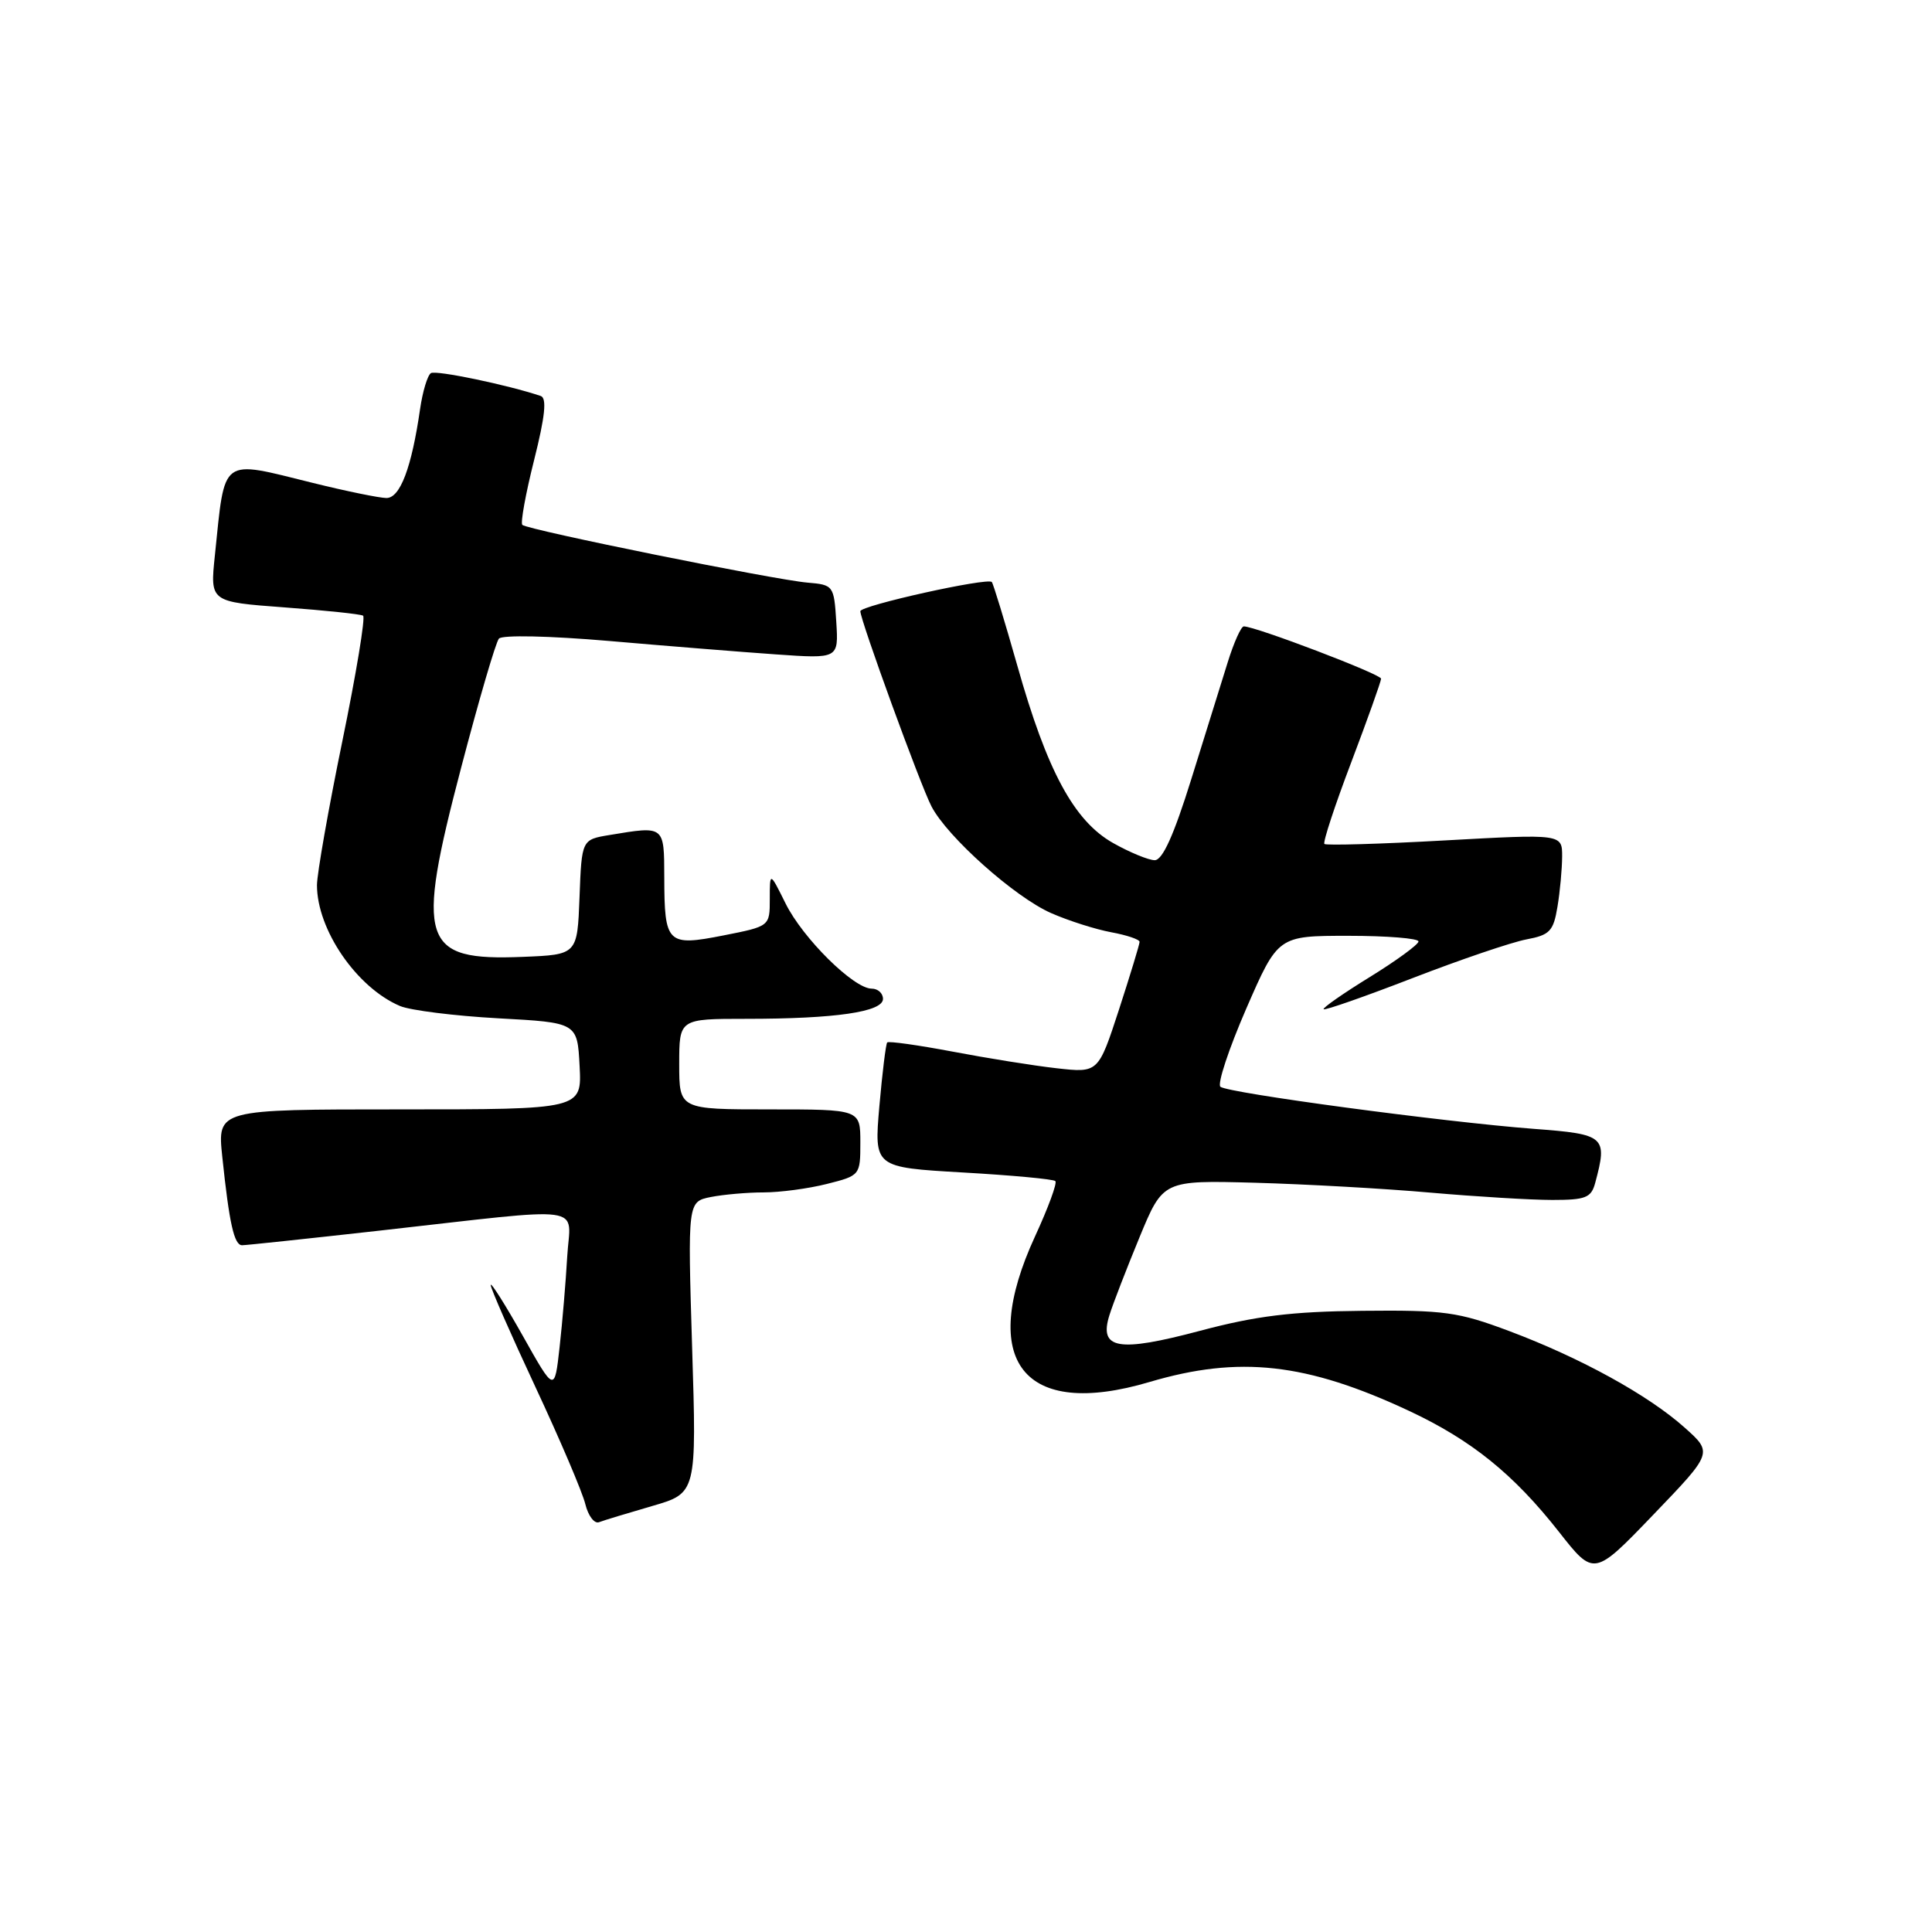 <?xml version="1.0" encoding="UTF-8" standalone="no"?>
<!DOCTYPE svg PUBLIC "-//W3C//DTD SVG 1.1//EN" "http://www.w3.org/Graphics/SVG/1.1/DTD/svg11.dtd" >
<svg xmlns="http://www.w3.org/2000/svg" xmlns:xlink="http://www.w3.org/1999/xlink" version="1.1" viewBox="0 0 256 256">
 <g >
 <path fill="currentColor"
d=" M 223.23 189.17 C 218.41 184.86 209.45 179.93 200.00 176.38 C 193.20 173.83 191.39 173.58 180.50 173.69 C 171.15 173.78 166.41 174.37 159.04 176.33 C 148.14 179.23 145.58 178.78 147.01 174.25 C 147.48 172.74 149.28 168.10 150.99 163.95 C 154.11 156.39 154.11 156.39 166.30 156.72 C 173.01 156.91 183.47 157.49 189.55 158.03 C 195.63 158.56 202.89 159.00 205.69 159.00 C 210.11 159.00 210.84 158.71 211.37 156.75 C 213.03 150.57 212.71 150.29 203.25 149.58 C 191.30 148.67 162.68 144.83 161.71 144.00 C 161.28 143.63 162.82 138.98 165.13 133.66 C 169.34 124.00 169.34 124.00 178.67 124.00 C 183.80 124.00 187.98 124.34 187.96 124.75 C 187.94 125.16 185.04 127.28 181.51 129.46 C 177.97 131.64 175.22 133.56 175.39 133.73 C 175.56 133.90 180.88 132.04 187.21 129.59 C 193.54 127.14 200.30 124.85 202.24 124.48 C 205.35 123.90 205.84 123.39 206.37 120.16 C 206.71 118.15 206.98 115.15 206.99 113.50 C 207.00 110.50 207.00 110.50 191.45 111.36 C 182.89 111.84 175.71 112.04 175.49 111.83 C 175.27 111.61 176.87 106.74 179.05 101.00 C 181.22 95.27 183.00 90.28 183.00 89.93 C 183.00 89.34 166.36 83.00 164.81 83.00 C 164.45 83.00 163.49 85.14 162.68 87.75 C 161.86 90.36 159.69 97.34 157.85 103.25 C 155.53 110.69 154.04 113.99 153.00 113.98 C 152.18 113.97 149.70 112.95 147.50 111.71 C 142.32 108.79 138.74 102.17 134.80 88.20 C 133.13 82.32 131.61 77.33 131.42 77.12 C 130.85 76.50 114.00 80.24 114.00 80.99 C 114.00 82.18 121.95 104.01 123.42 106.84 C 125.51 110.89 134.47 118.88 139.28 120.99 C 141.60 122.01 145.19 123.15 147.25 123.53 C 149.31 123.91 151.00 124.48 151.00 124.80 C 151.00 125.12 149.77 129.16 148.27 133.78 C 145.53 142.17 145.53 142.17 140.02 141.55 C 136.98 141.21 130.77 140.21 126.20 139.34 C 121.64 138.48 117.75 137.93 117.56 138.13 C 117.38 138.33 116.91 142.14 116.52 146.59 C 115.82 154.68 115.82 154.68 127.59 155.36 C 134.07 155.73 139.58 156.24 139.84 156.50 C 140.10 156.76 138.89 160.05 137.15 163.82 C 129.53 180.36 135.60 188.08 152.32 183.12 C 164.21 179.60 173.12 180.59 186.71 186.95 C 194.97 190.82 200.55 195.32 206.57 202.98 C 211.21 208.89 211.21 208.89 219.08 200.70 C 226.96 192.50 226.96 192.50 223.23 189.17 Z  M 86.40 199.56 C 92.31 197.85 92.31 197.85 91.71 178.54 C 91.12 159.23 91.12 159.23 94.19 158.61 C 95.87 158.28 99.02 158.00 101.18 158.00 C 103.34 158.00 107.11 157.50 109.56 156.88 C 113.97 155.77 114.00 155.73 114.00 151.38 C 114.00 147.00 114.00 147.00 102.00 147.00 C 90.00 147.00 90.00 147.00 90.00 141.00 C 90.00 135.00 90.00 135.00 98.86 135.00 C 110.69 135.00 117.00 134.08 117.00 132.36 C 117.00 131.61 116.33 131.00 115.50 131.00 C 113.12 131.00 106.37 124.32 104.09 119.71 C 102.00 115.50 102.00 115.50 102.00 119.12 C 102.00 122.74 102.00 122.74 95.86 123.95 C 88.40 125.42 88.04 125.06 88.02 116.25 C 88.00 109.37 88.08 109.43 80.79 110.64 C 77.08 111.25 77.08 111.25 76.79 118.87 C 76.50 126.50 76.50 126.50 69.27 126.79 C 55.81 127.34 55.02 124.89 61.12 101.66 C 63.45 92.77 65.69 85.10 66.11 84.62 C 66.54 84.12 72.76 84.25 80.68 84.93 C 88.28 85.59 98.24 86.39 102.81 86.71 C 111.12 87.29 111.12 87.29 110.81 82.39 C 110.51 77.59 110.43 77.49 107.00 77.20 C 102.61 76.83 69.86 70.20 69.21 69.55 C 68.95 69.28 69.65 65.42 70.77 60.97 C 72.23 55.16 72.48 52.75 71.65 52.47 C 67.28 51.00 57.78 49.02 57.10 49.44 C 56.65 49.72 56.00 51.87 55.66 54.22 C 54.54 61.97 53.02 66.00 51.20 65.99 C 50.27 65.98 45.90 65.09 41.50 64.00 C 29.07 60.93 29.85 60.35 28.47 73.62 C 27.83 79.75 27.83 79.75 37.67 80.48 C 43.07 80.88 47.77 81.37 48.11 81.58 C 48.44 81.78 47.20 89.27 45.36 98.22 C 43.52 107.17 42.01 115.75 42.00 117.28 C 42.00 123.19 47.26 130.86 53.00 133.30 C 54.38 133.88 60.22 134.61 66.00 134.93 C 76.50 135.50 76.50 135.50 76.80 141.25 C 77.10 147.00 77.10 147.00 52.95 147.00 C 28.80 147.00 28.80 147.00 29.45 153.25 C 30.38 162.11 31.02 165.00 32.08 165.00 C 32.59 165.00 40.77 164.13 50.25 163.07 C 78.43 159.91 75.56 159.51 75.16 166.50 C 74.97 169.80 74.52 175.20 74.15 178.50 C 73.48 184.50 73.48 184.50 69.27 177.00 C 66.95 172.88 65.04 169.85 65.02 170.27 C 65.01 170.70 67.67 176.77 70.94 183.77 C 74.21 190.77 77.19 197.76 77.56 199.31 C 77.94 200.85 78.75 201.93 79.37 201.70 C 79.99 201.46 83.16 200.50 86.40 199.56 Z "/>
</g>
</svg>